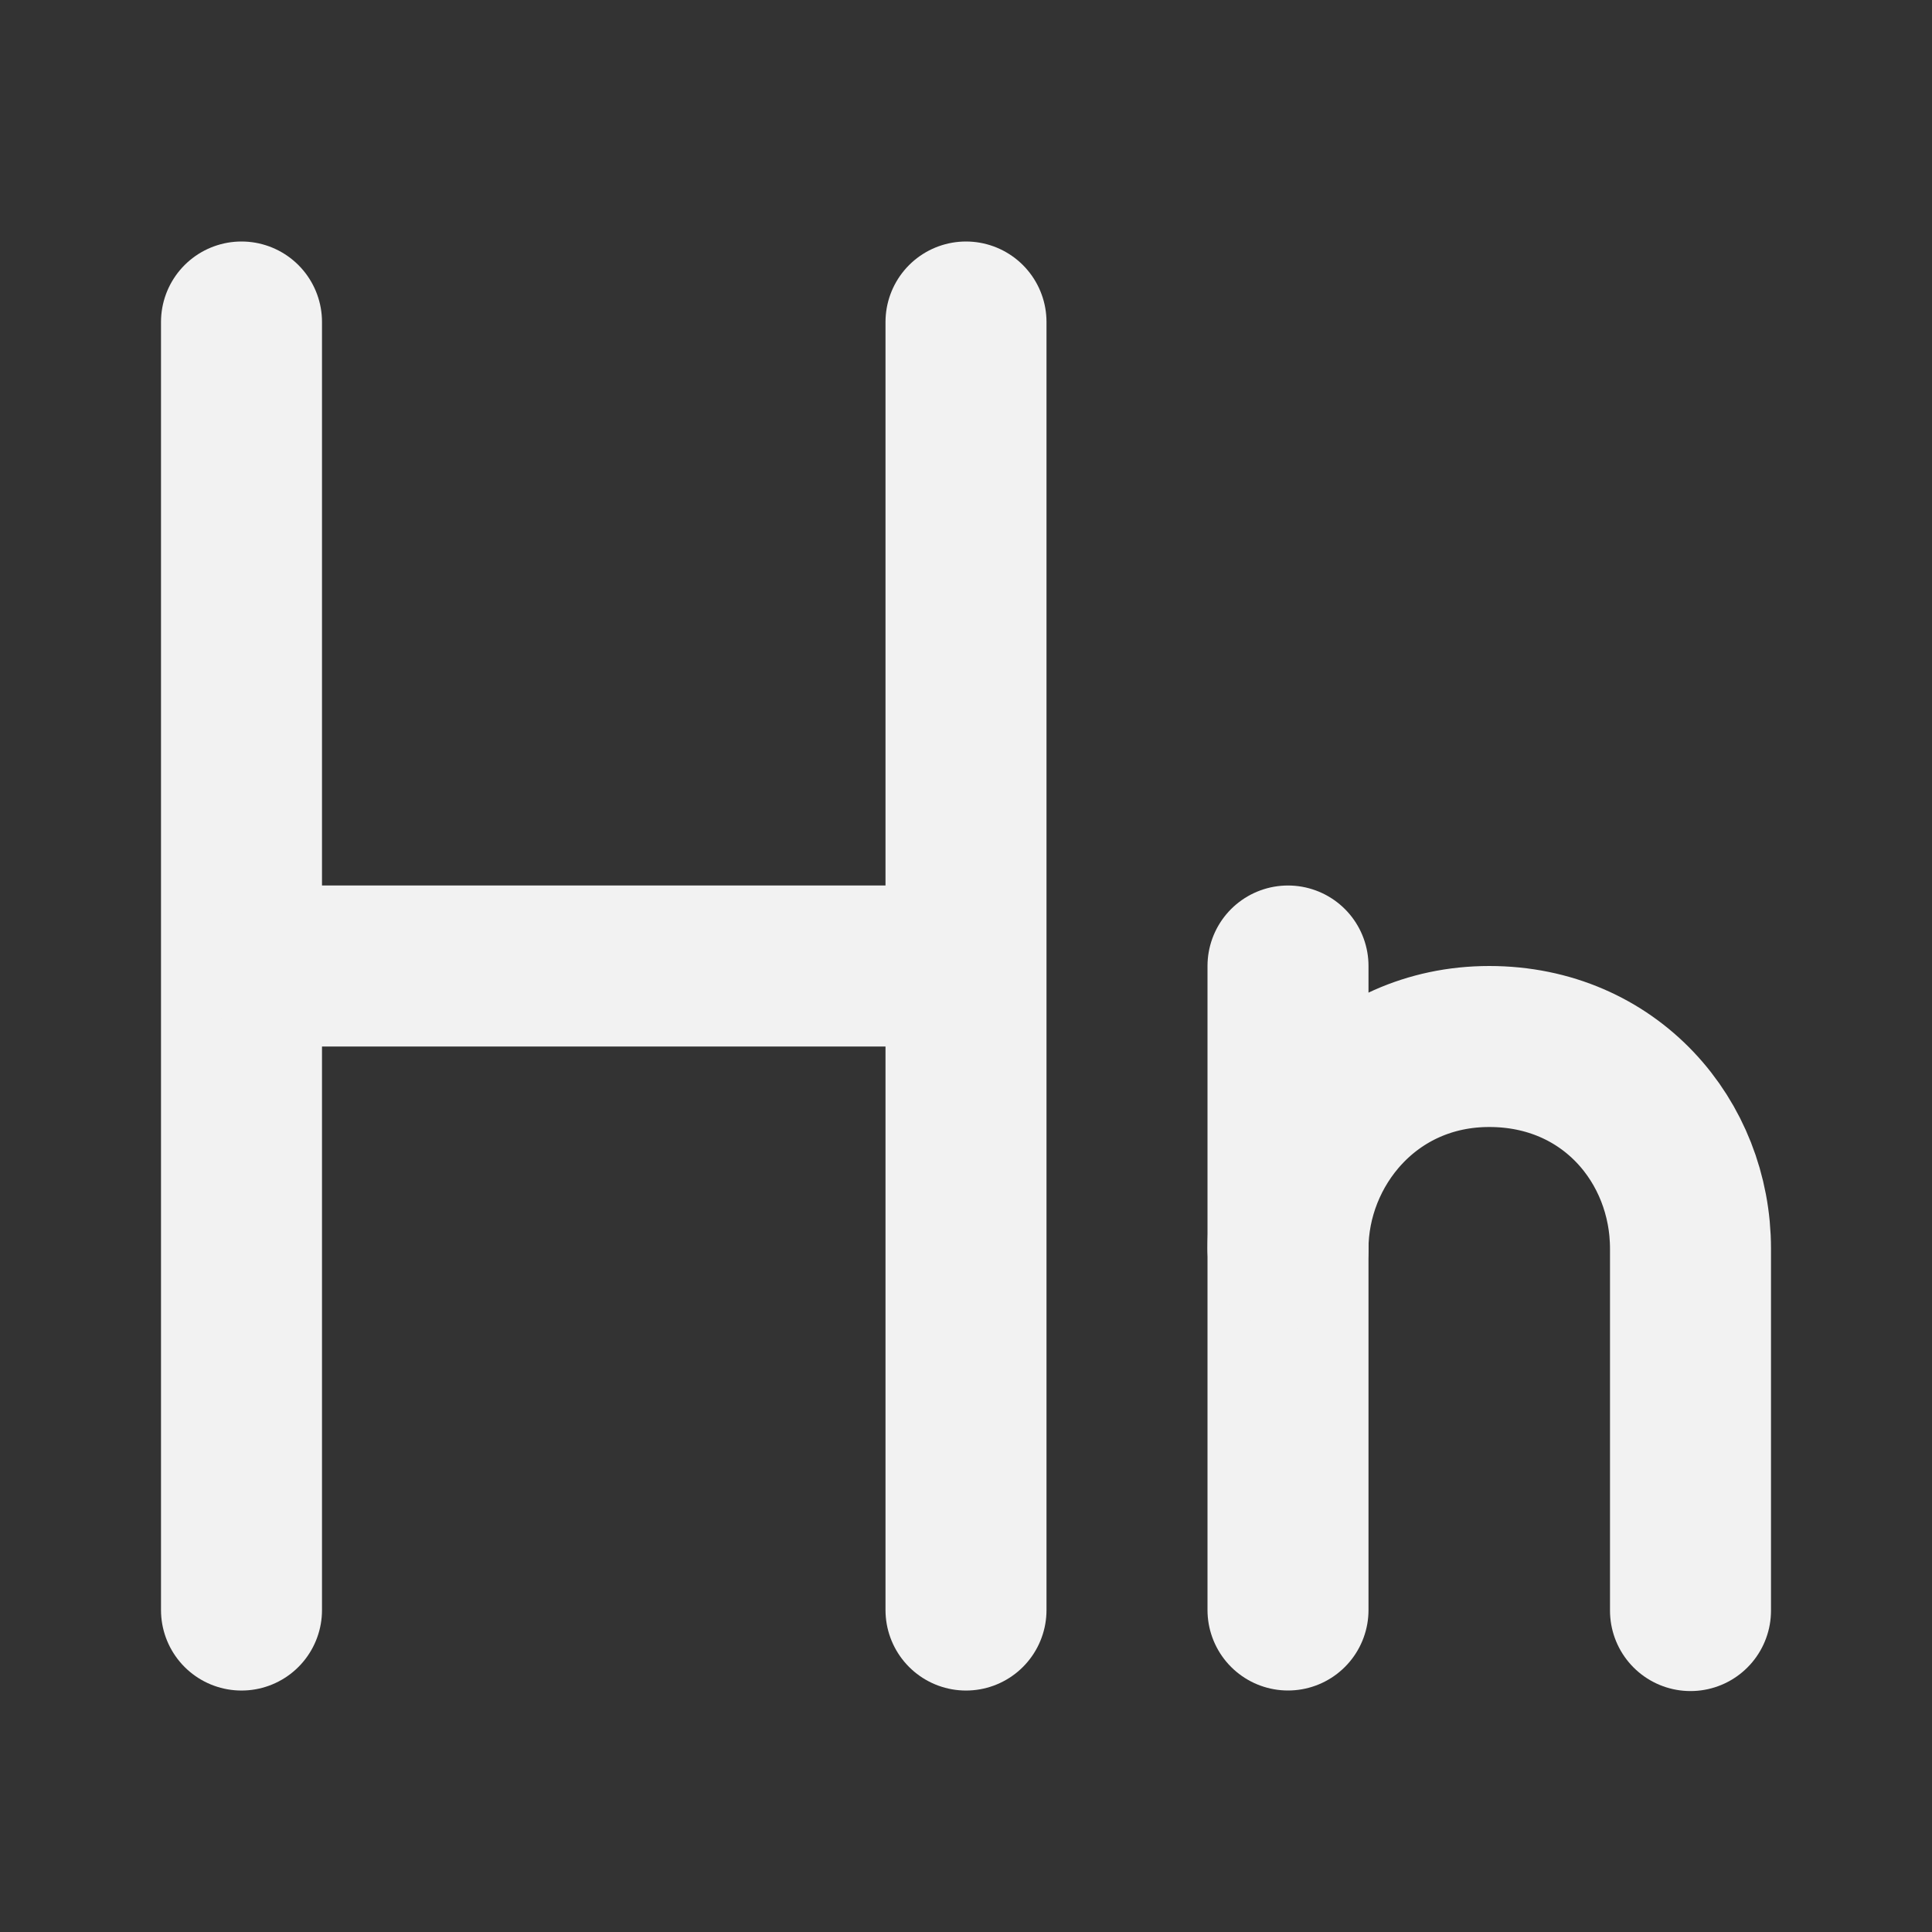<?xml version="1.0" encoding="UTF-8"?><svg width="24" height="24" viewBox="0 0 48 48" fill="none" xmlns="http://www.w3.org/2000/svg"><rect x="0" y="0" width="48" height="48" fill="#333333" stroke="none"/><path d="M6 8V40.001" stroke="#F2F2F2" stroke-width="4" stroke-linecap="round" stroke-linejoin="round"/><path d="M24 8V40.001" stroke="#F2F2F2" stroke-width="4" stroke-linecap="round" stroke-linejoin="round"/><path d="M7 24H23" stroke="#F2F2F2" stroke-width="4" stroke-linecap="round" stroke-linejoin="round"/><path d="M32 24V40" stroke="#F2F2F2" stroke-width="4" stroke-linecap="round"/><path d="M32 31.024C32 28.46 34 26 37 26C40 26 42 28.358 42 31.024C42 32.801 42 36.464 42 40.014" stroke="#F2F2F2" stroke-width="4" stroke-linecap="round"/></svg>